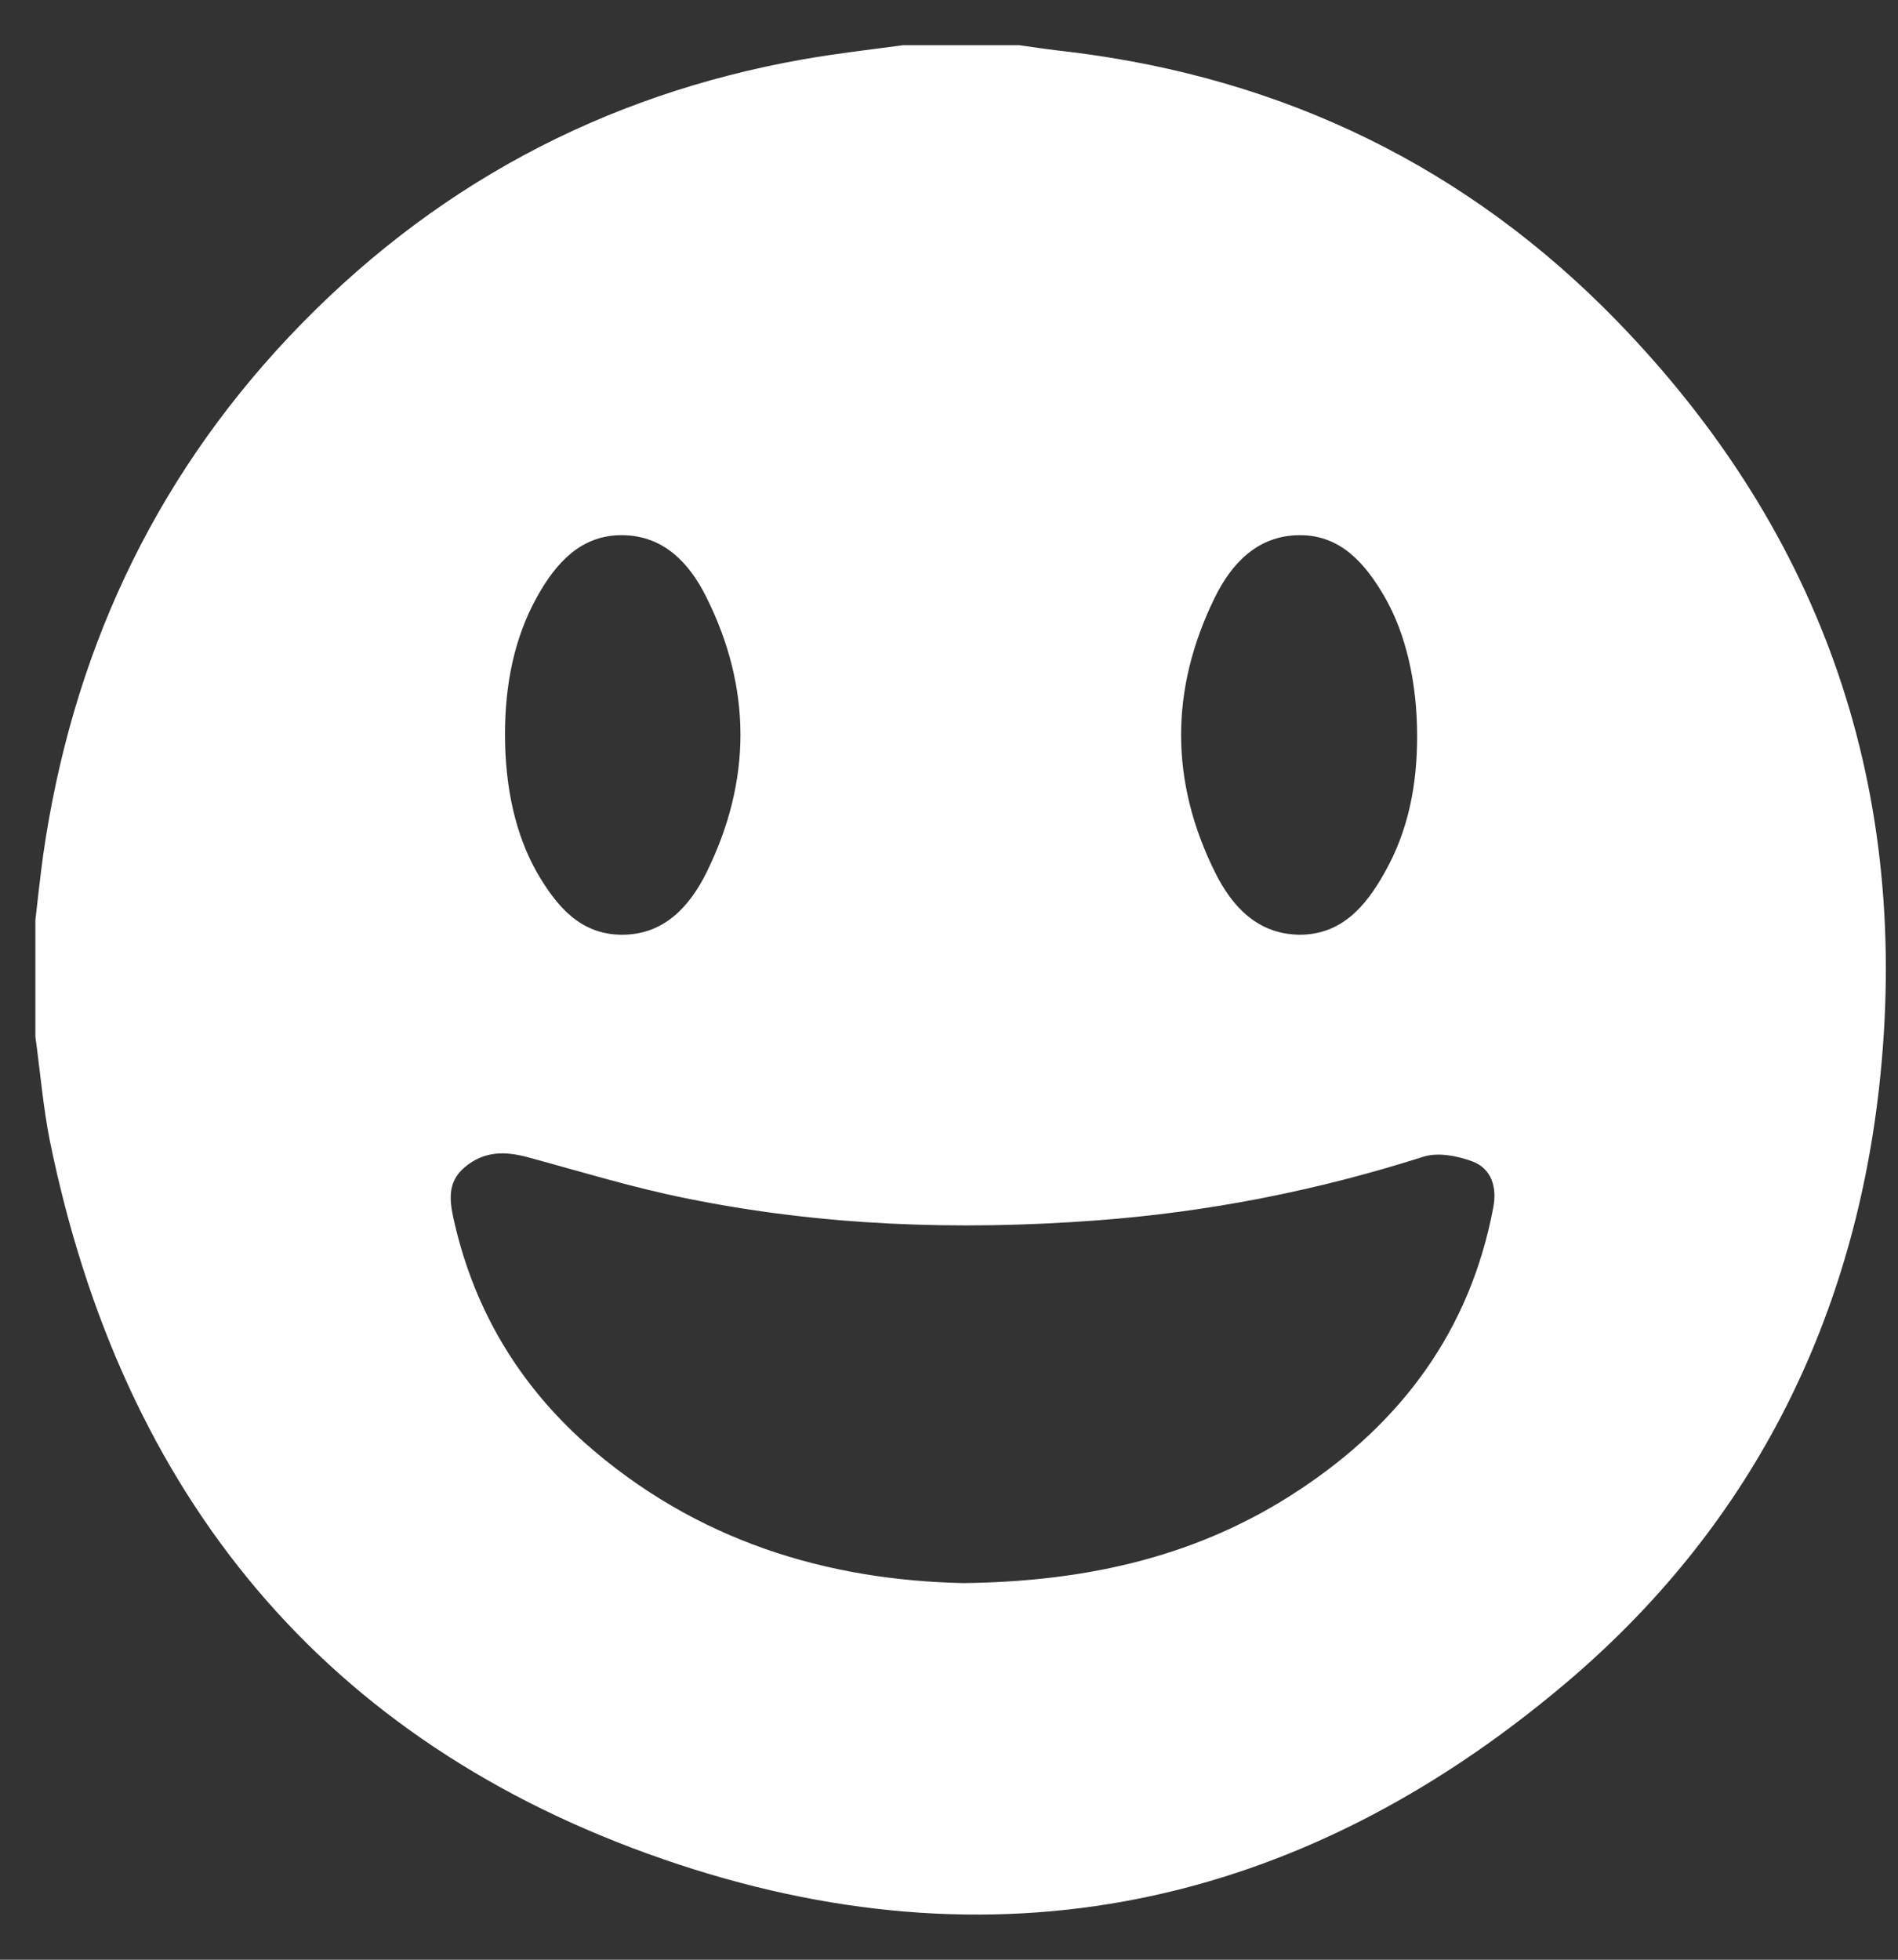 <svg width="31" height="32" viewBox="0 0 31 32" fill="none" xmlns="http://www.w3.org/2000/svg">
<rect x="0" y="0" width="31" height="32" fill="#333333" stroke="none"/>
<path d="M0.578 16.929C0.578 16.294 0.578 15.659 0.578 15.024C0.617 14.675 0.657 14.318 0.704 13.969C1.169 10.723 2.476 7.881 4.72 5.5C7.019 3.064 9.831 1.548 13.122 0.968C13.665 0.873 14.209 0.81 14.752 0.738C15.382 0.738 16.012 0.738 16.642 0.738C16.925 0.778 17.201 0.818 17.485 0.849C20.973 1.278 23.973 2.73 26.422 5.254C29.792 8.731 31.233 12.937 30.69 17.771C30.249 21.668 28.548 24.969 25.572 27.485C21.209 31.176 16.217 32.223 10.831 30.358C5.295 28.445 1.996 24.414 0.814 18.628C0.704 18.072 0.657 17.501 0.578 16.929ZM15.736 25.85C17.799 25.826 19.611 25.398 21.225 24.326C22.894 23.223 24.012 21.723 24.39 19.715C24.453 19.382 24.359 19.088 24.06 18.969C23.808 18.874 23.485 18.81 23.241 18.89C21.5 19.445 19.721 19.794 17.894 19.929C15.642 20.096 13.405 20.017 11.193 19.564C10.327 19.39 9.476 19.128 8.626 18.898C8.248 18.794 7.909 18.794 7.594 19.056C7.279 19.318 7.35 19.652 7.429 19.993C7.76 21.406 8.476 22.596 9.547 23.556C11.366 25.168 13.516 25.803 15.736 25.85ZM23.146 12.024C23.146 11.151 22.965 10.35 22.611 9.739C22.296 9.199 21.894 8.731 21.217 8.739C20.54 8.746 20.114 9.199 19.839 9.762C19.107 11.255 19.107 12.762 19.847 14.247C20.122 14.802 20.54 15.255 21.225 15.263C21.91 15.263 22.304 14.802 22.611 14.255C23.005 13.564 23.146 12.81 23.146 12.024ZM8.248 11.993C8.248 12.858 8.421 13.636 8.775 14.255C9.09 14.794 9.476 15.263 10.161 15.263C10.846 15.263 11.264 14.802 11.539 14.247C12.28 12.747 12.28 11.231 11.531 9.739C11.256 9.191 10.838 8.746 10.169 8.739C9.492 8.731 9.082 9.191 8.775 9.739C8.39 10.429 8.248 11.199 8.248 11.993Z" fill="white"/>
</svg>
